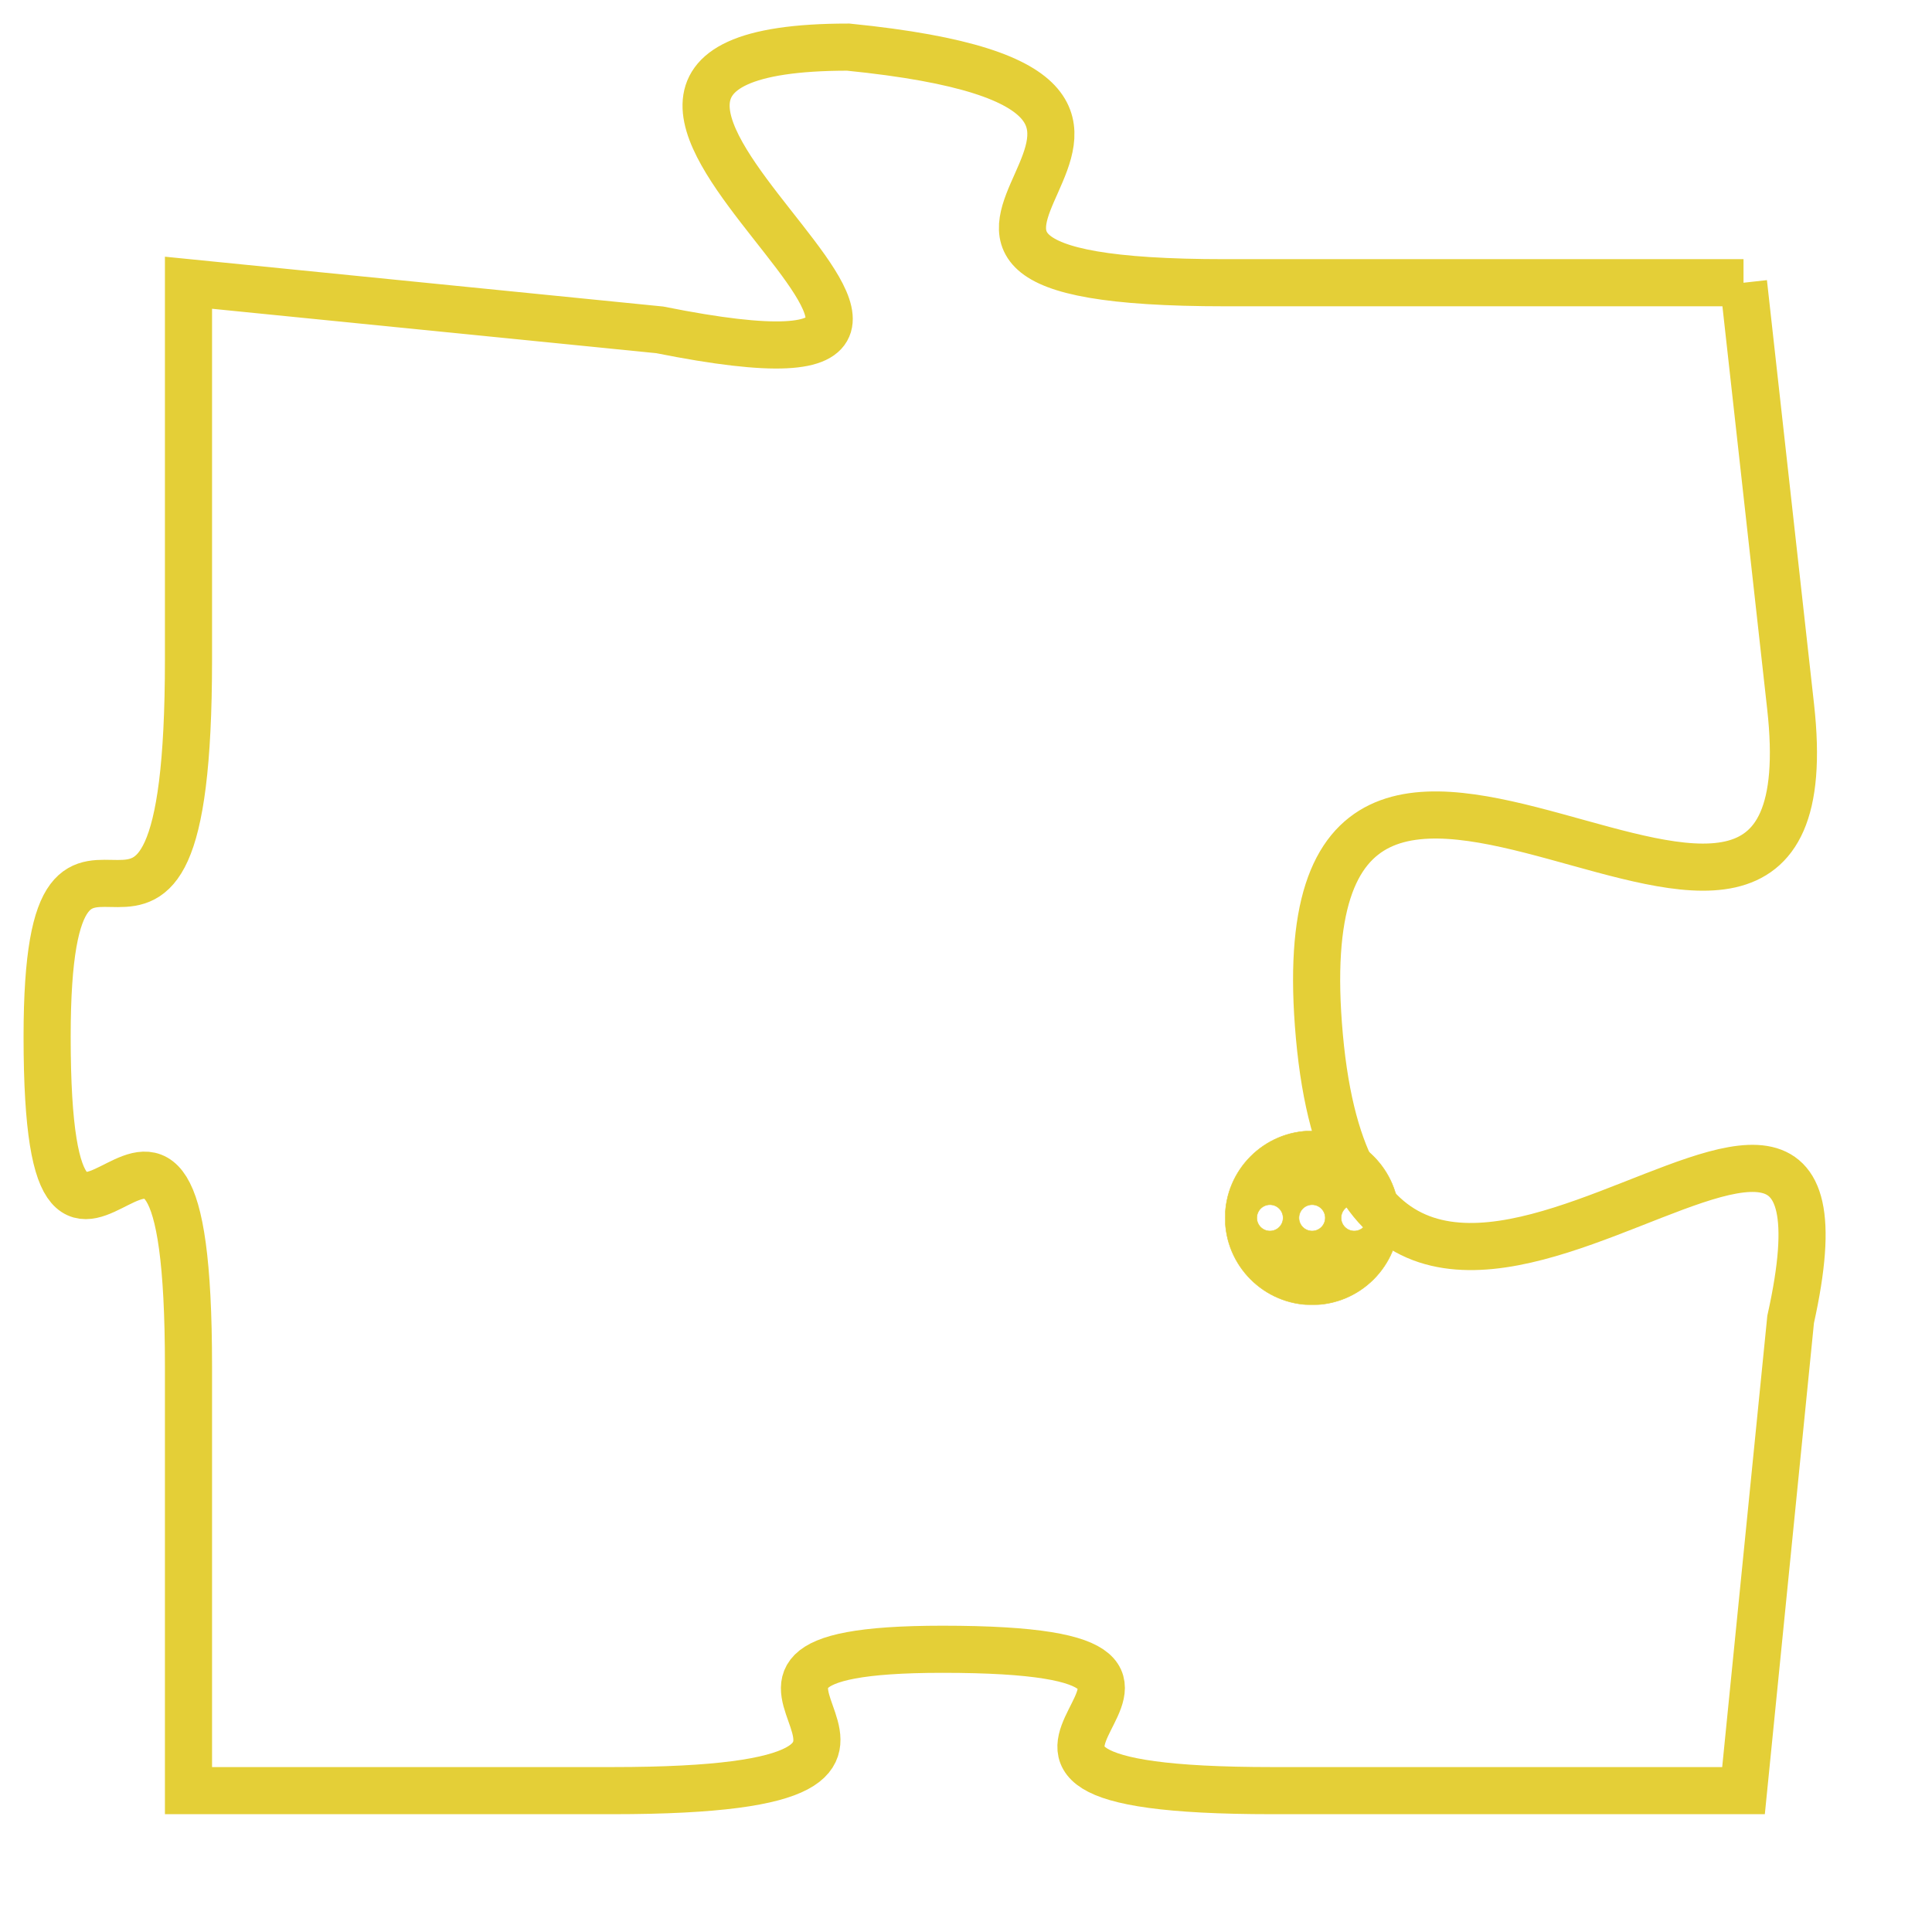<svg version="1.1" xmlns="http://www.w3.org/2000/svg" xmlns:xlink="http://www.w3.org/1999/xlink" fill="transparent" x="0" y="0" width="350" height="350" preserveAspectRatio="xMinYMin slice"><style type="text/css">.links{fill:transparent;stroke: #E4CF37;}.links:hover{fill:#63D272; opacity:0.4;}</style><defs><g id="allt"><path id="t5525" d="M2178,1344 L2167,1344 C2157,1344 2169,1340 2159,1339 C2150,1339 2165,1347 2155,1345 L2145,1344 2145,1344 L2145,1352 C2145,1361 2142,1353 2142,1360 C2142,1368 2145,1358 2145,1367 L2145,1376 2145,1376 L2154,1376 C2163,1376 2154,1373 2161,1373 C2169,1373 2159,1376 2168,1376 L2178,1376 2178,1376 L2179,1366 C2181,1357 2170,1371 2169,1360 C2168,1349 2180,1362 2179,1353 L2178,1344"/></g><clipPath id="c" clipRule="evenodd" fill="transparent"><use href="#t5525"/></clipPath></defs><svg viewBox="2141 1338 41 39" preserveAspectRatio="xMinYMin meet"><svg width="4380" height="2430"><g><image crossorigin="anonymous" x="0" y="0" href="https://nftpuzzle.license-token.com/assets/completepuzzle.svg" width="100%" height="100%" /><g class="links"><use href="#t5525"/></g></g></svg><svg x="2167" y="1362" height="9%" width="9%" viewBox="0 0 330 330"><g><a xlink:href="https://nftpuzzle.license-token.com/" class="links"><title>See the most innovative NFT based token software licensing project</title><path fill="#E4CF37" id="more" d="M165,0C74.019,0,0,74.019,0,165s74.019,165,165,165s165-74.019,165-165S255.981,0,165,0z M85,190 c-13.785,0-25-11.215-25-25s11.215-25,25-25s25,11.215,25,25S98.785,190,85,190z M165,190c-13.785,0-25-11.215-25-25 s11.215-25,25-25s25,11.215,25,25S178.785,190,165,190z M245,190c-13.785,0-25-11.215-25-25s11.215-25,25-25 c13.785,0,25,11.215,25,25S258.785,190,245,190z"></path></a></g></svg></svg></svg>